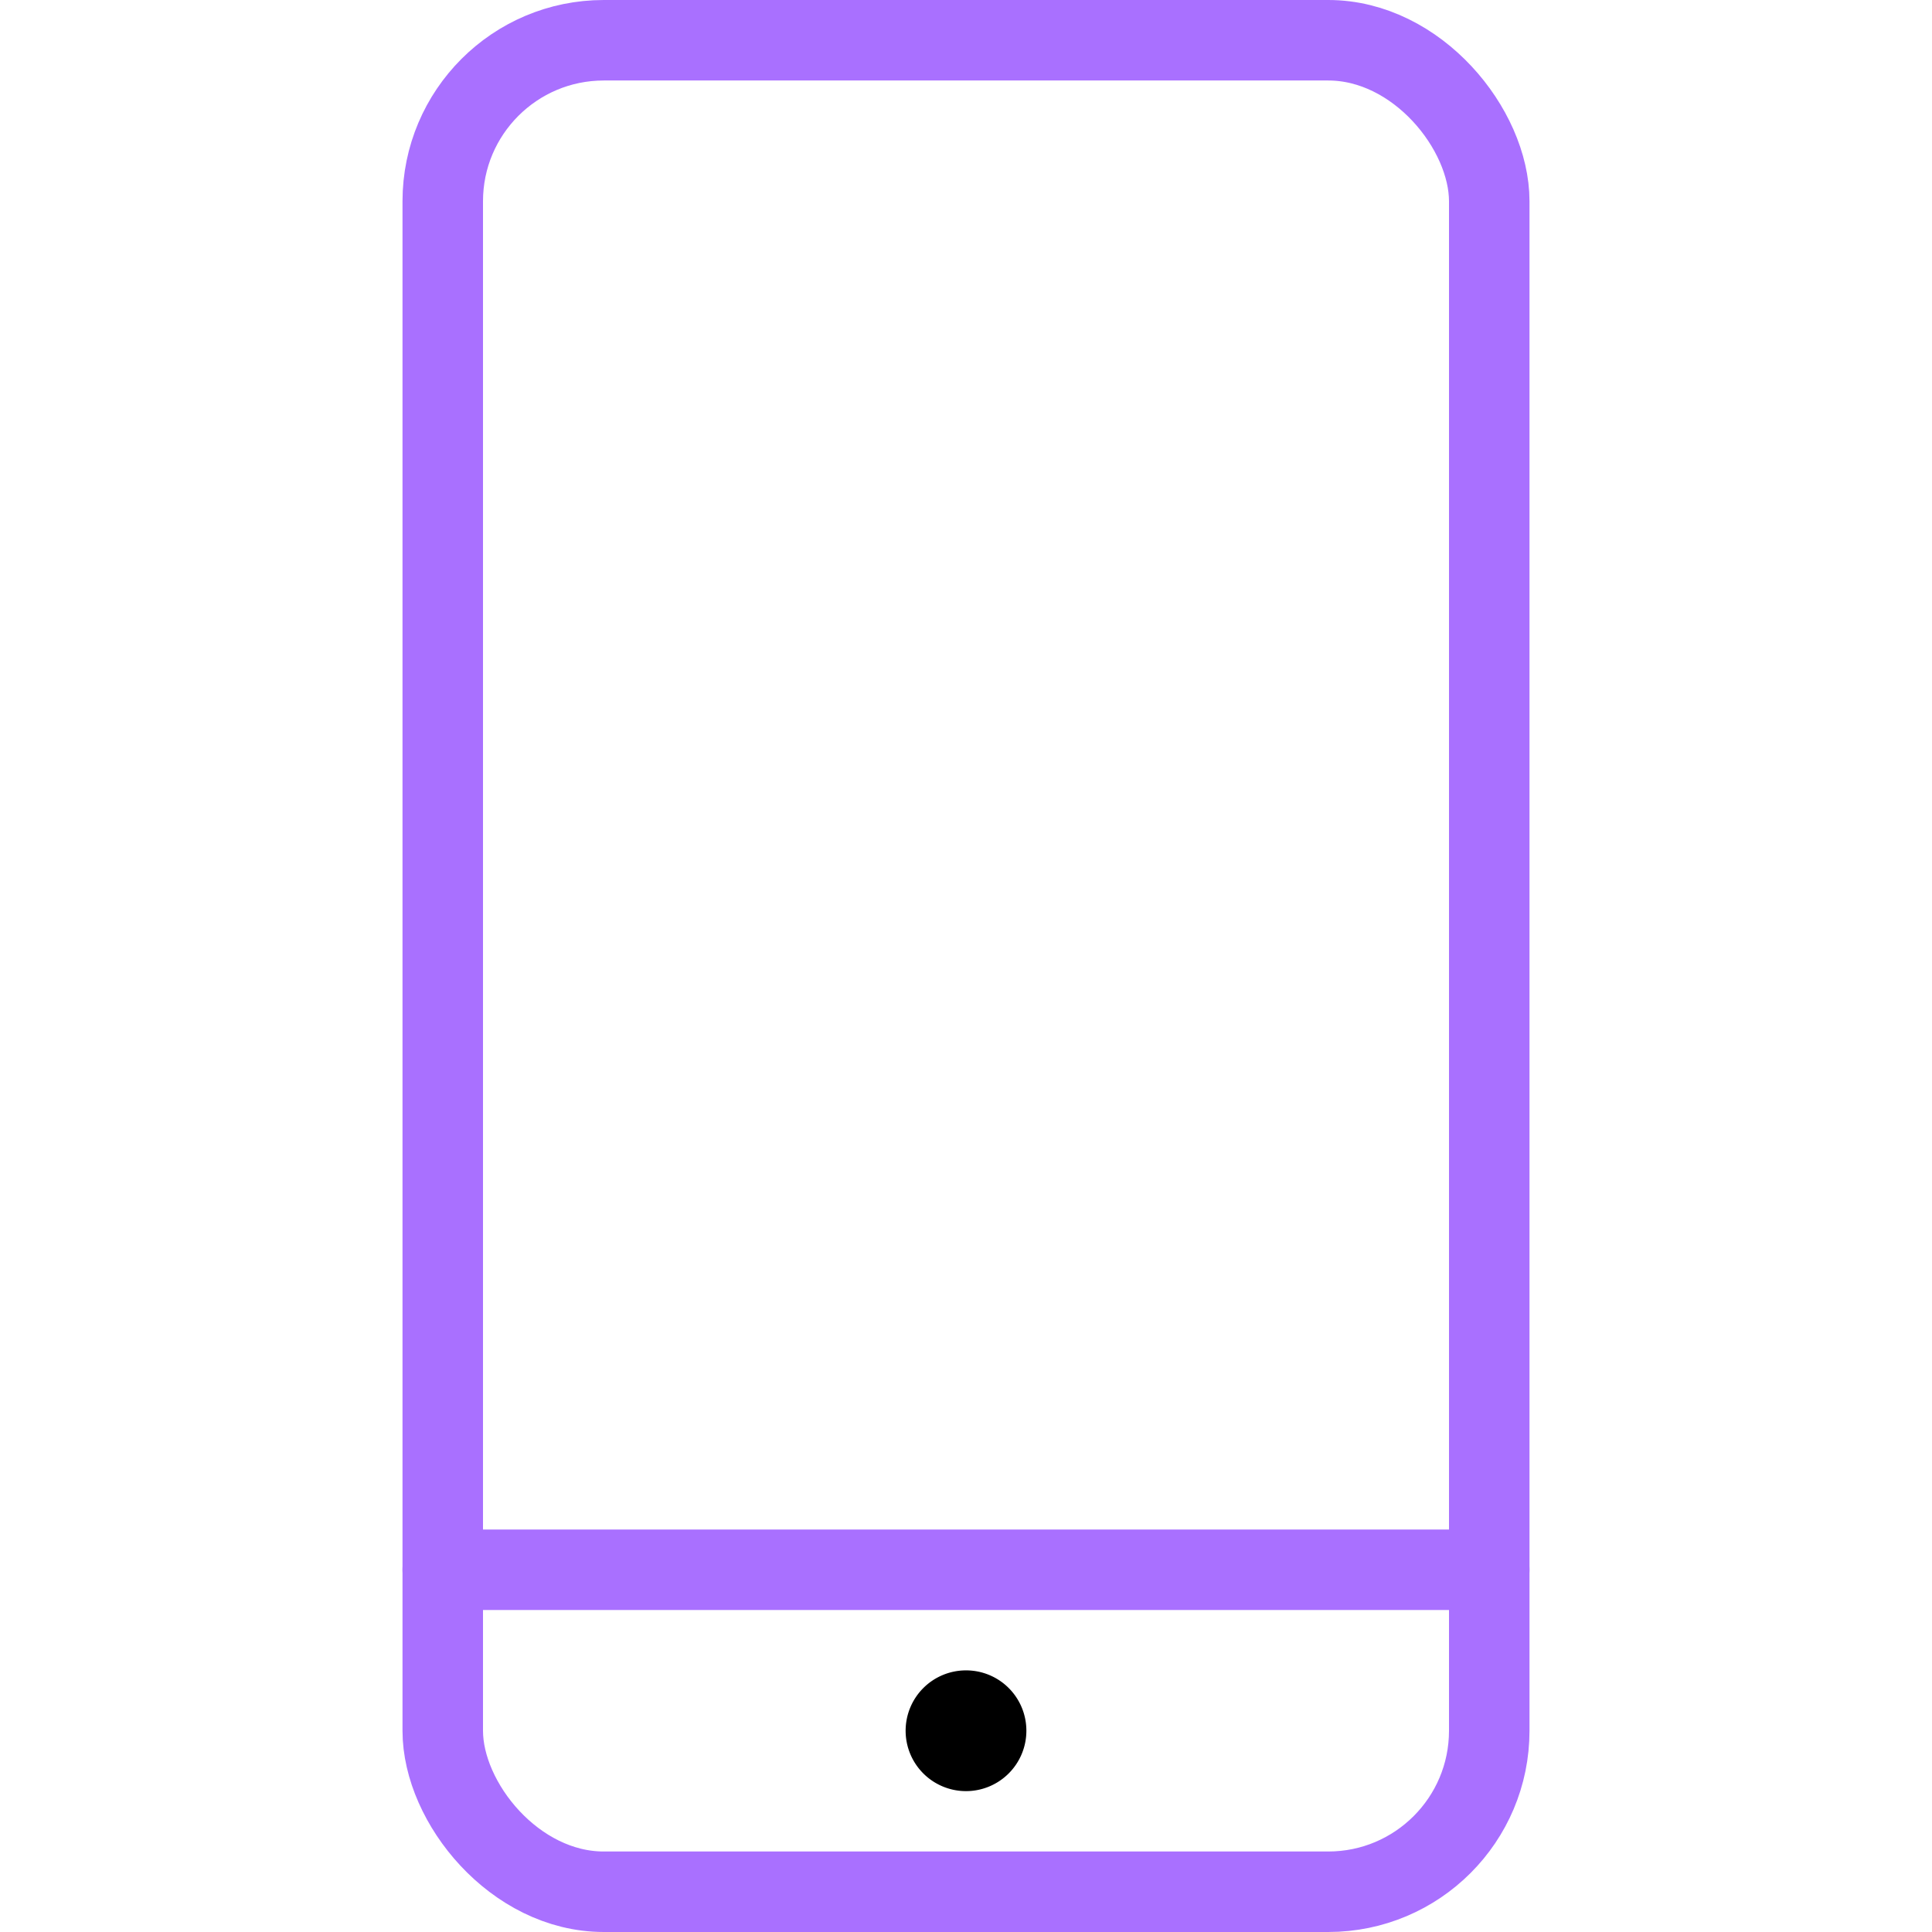 <svg xmlns="http://www.w3.org/2000/svg" viewBox="0 0 24 24" >
    <defs>
        <style>.a{fill:none;stroke:#a970ff;stroke-linecap:round;stroke-linejoin:round;}</style>
    </defs>
    <line class="a" x1="18.5" y1="19.5" x2="5.5" y2="19.5" />
    <path d="M12,20.75a.75.75,0,1,0,.75.75.749.749,0,0,0-.75-.75Z" />
    <rect class="a" x="5.5" y="0.5" width="13" height="23" rx="2" ry="2" />
</svg>
